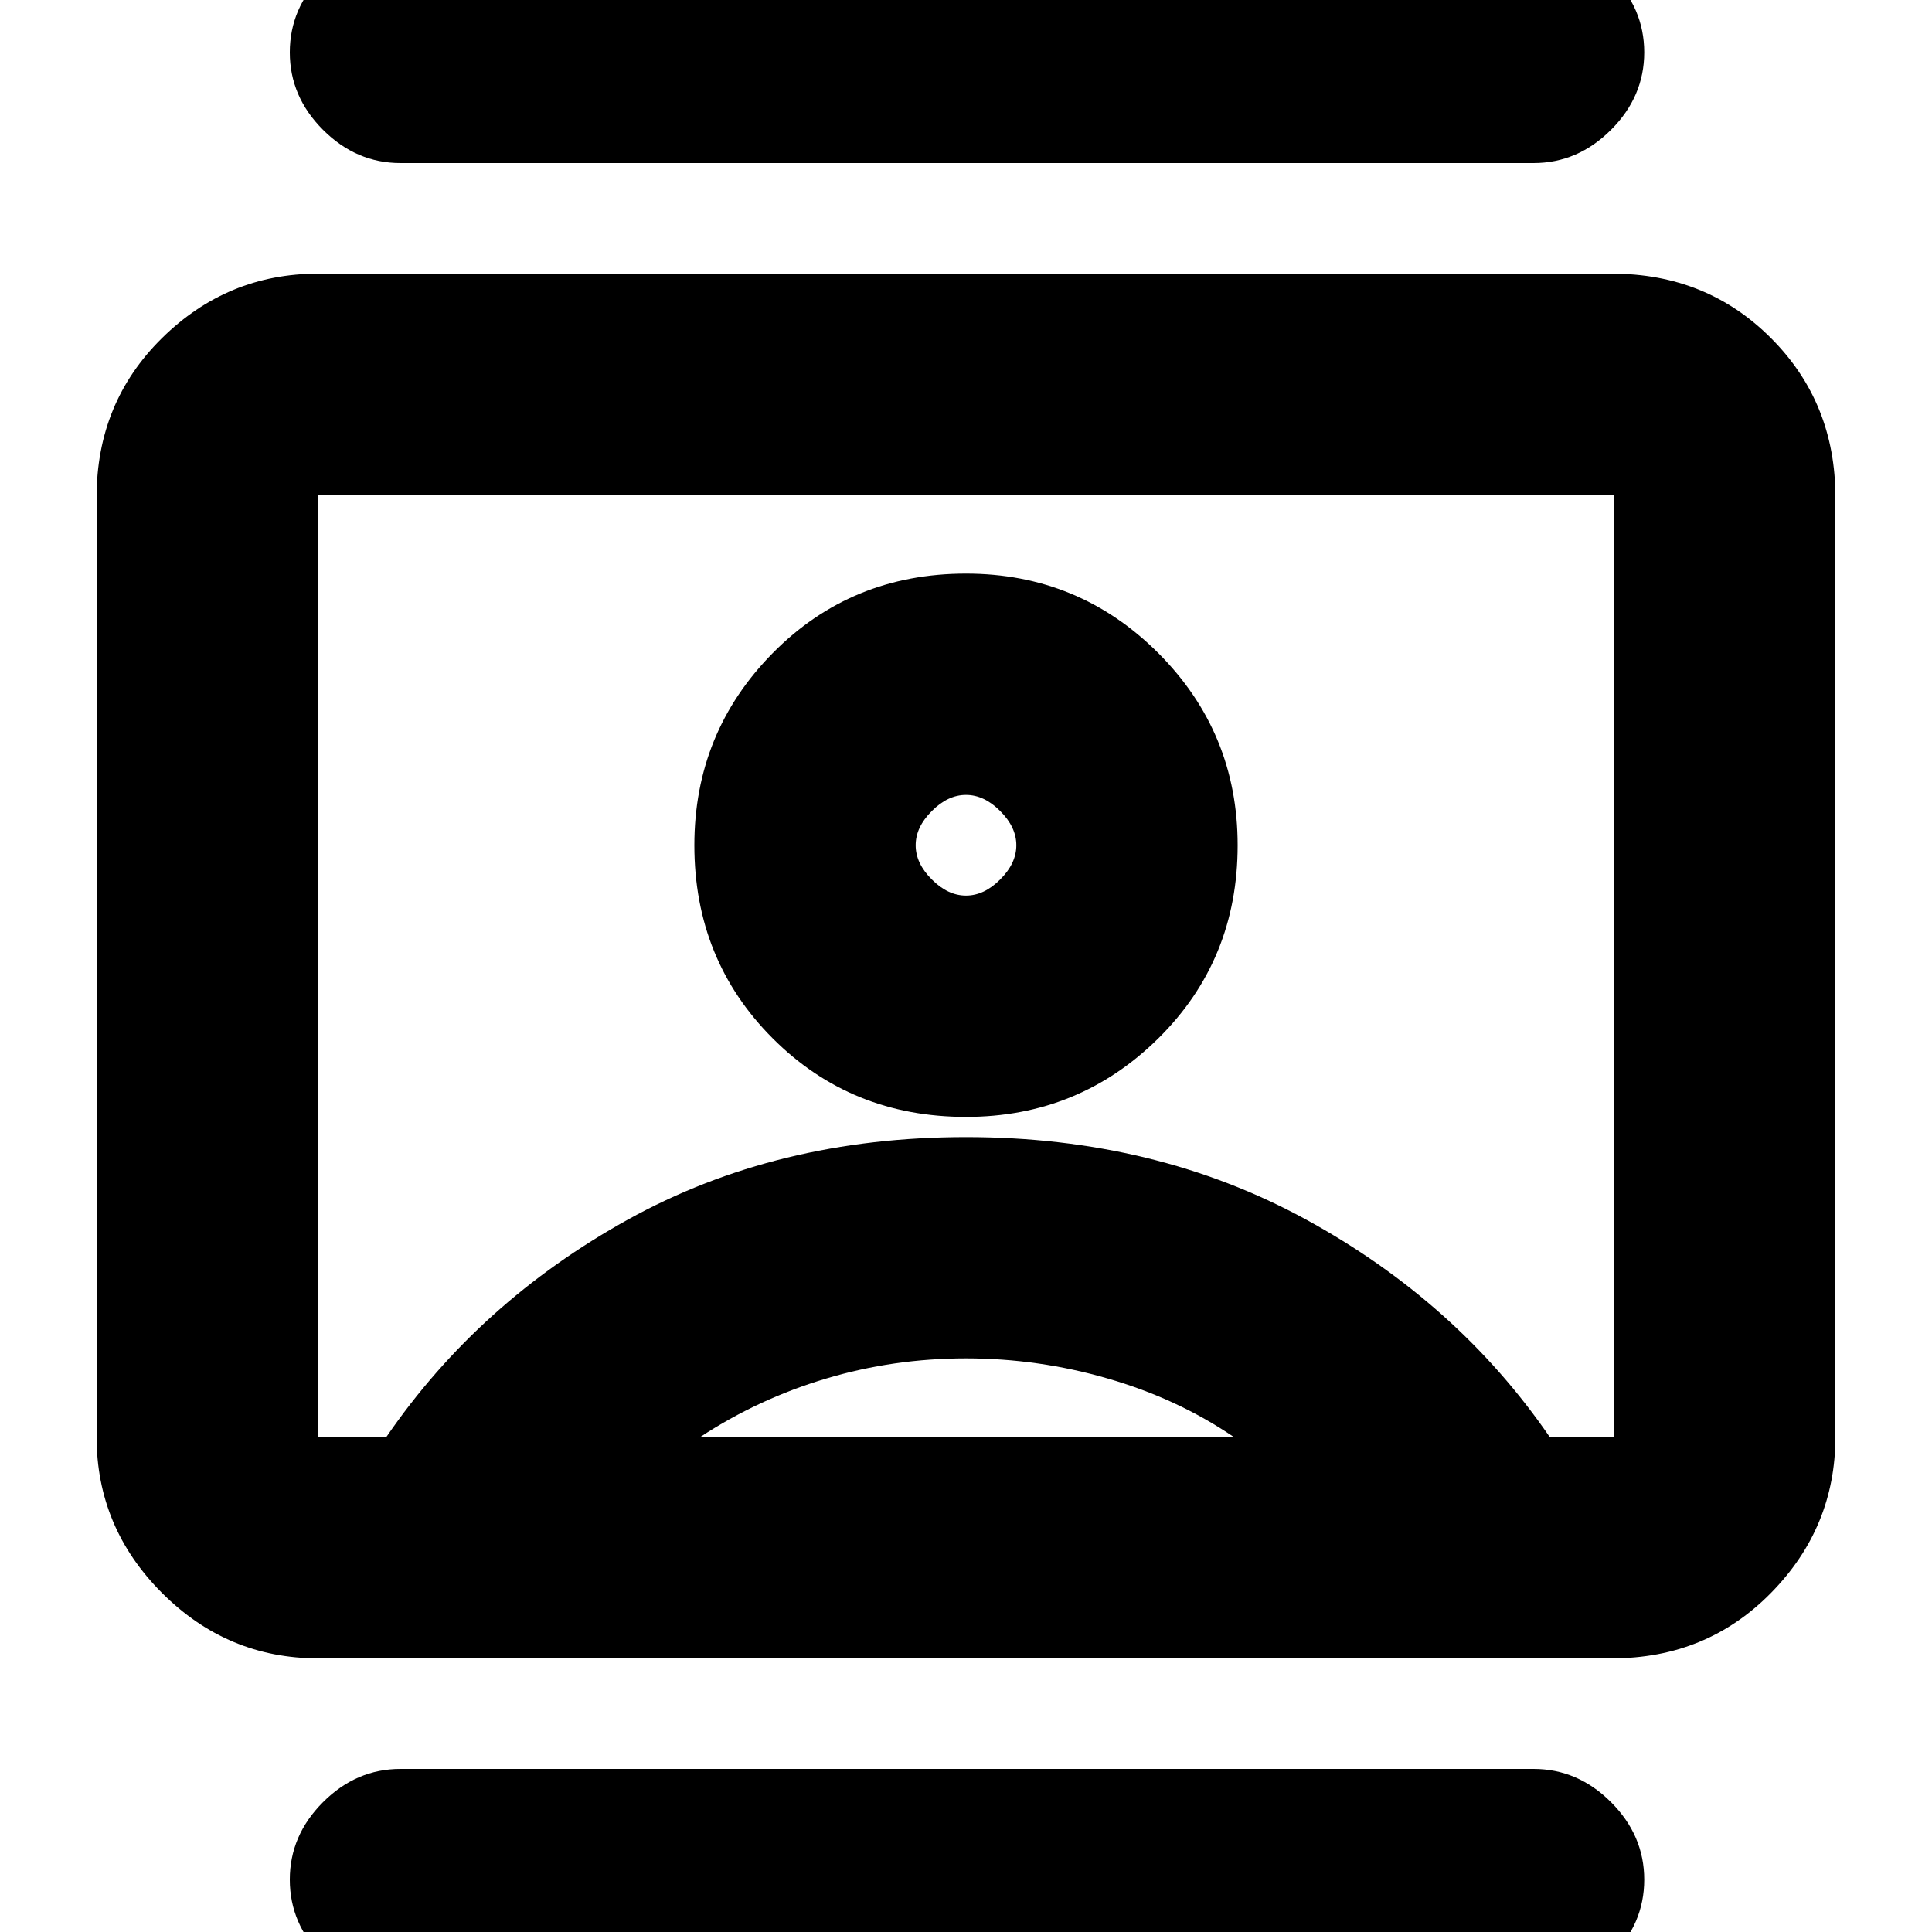 <svg xmlns="http://www.w3.org/2000/svg" height="20" width="20"><path d="M4.146 20.604q-.458 0-.802-.344Q3 19.917 3 19.458q0-.458.344-.802.344-.344.802-.344h11.729q.458 0 .802.344.344.344.344.802 0 .459-.344.802-.344.344-.802.344Zm0-18.916q-.458 0-.802-.344Q3 1 3 .542q0-.459.344-.802.344-.344.802-.344h11.729q.458 0 .802.344.344.343.344.802 0 .458-.344.802-.344.344-.802.344ZM10 11.562q1.167 0 1.99-.812.822-.812.822-2 0-1.167-.822-1.99-.823-.822-1.99-.822-1.188 0-2 .822-.812.823-.812 1.99 0 1.188.812 2t2 .812Zm-6.708 5.605q-.938 0-1.615-.677Q1 15.812 1 14.875V5.146q0-.979.677-1.646.677-.667 1.615-.667h13.396q.979 0 1.645.667.667.667.667 1.646v9.729q0 .937-.667 1.615-.666.677-1.645.677ZM4 14.875q.958-1.396 2.5-2.25 1.542-.854 3.5-.854t3.521.854q1.562.854 2.521 2.25h.666v-9.75H3.292v9.75Zm3.25 0h5.521q-.583-.396-1.302-.604-.719-.209-1.469-.209-.75 0-1.448.209-.698.208-1.302.604ZM10 9.271q-.188 0-.354-.167-.167-.166-.167-.354 0-.188.167-.354.166-.167.354-.167.188 0 .354.167.167.166.167.354 0 .188-.167.354-.166.167-.354.167ZM10 10Z"/></svg>